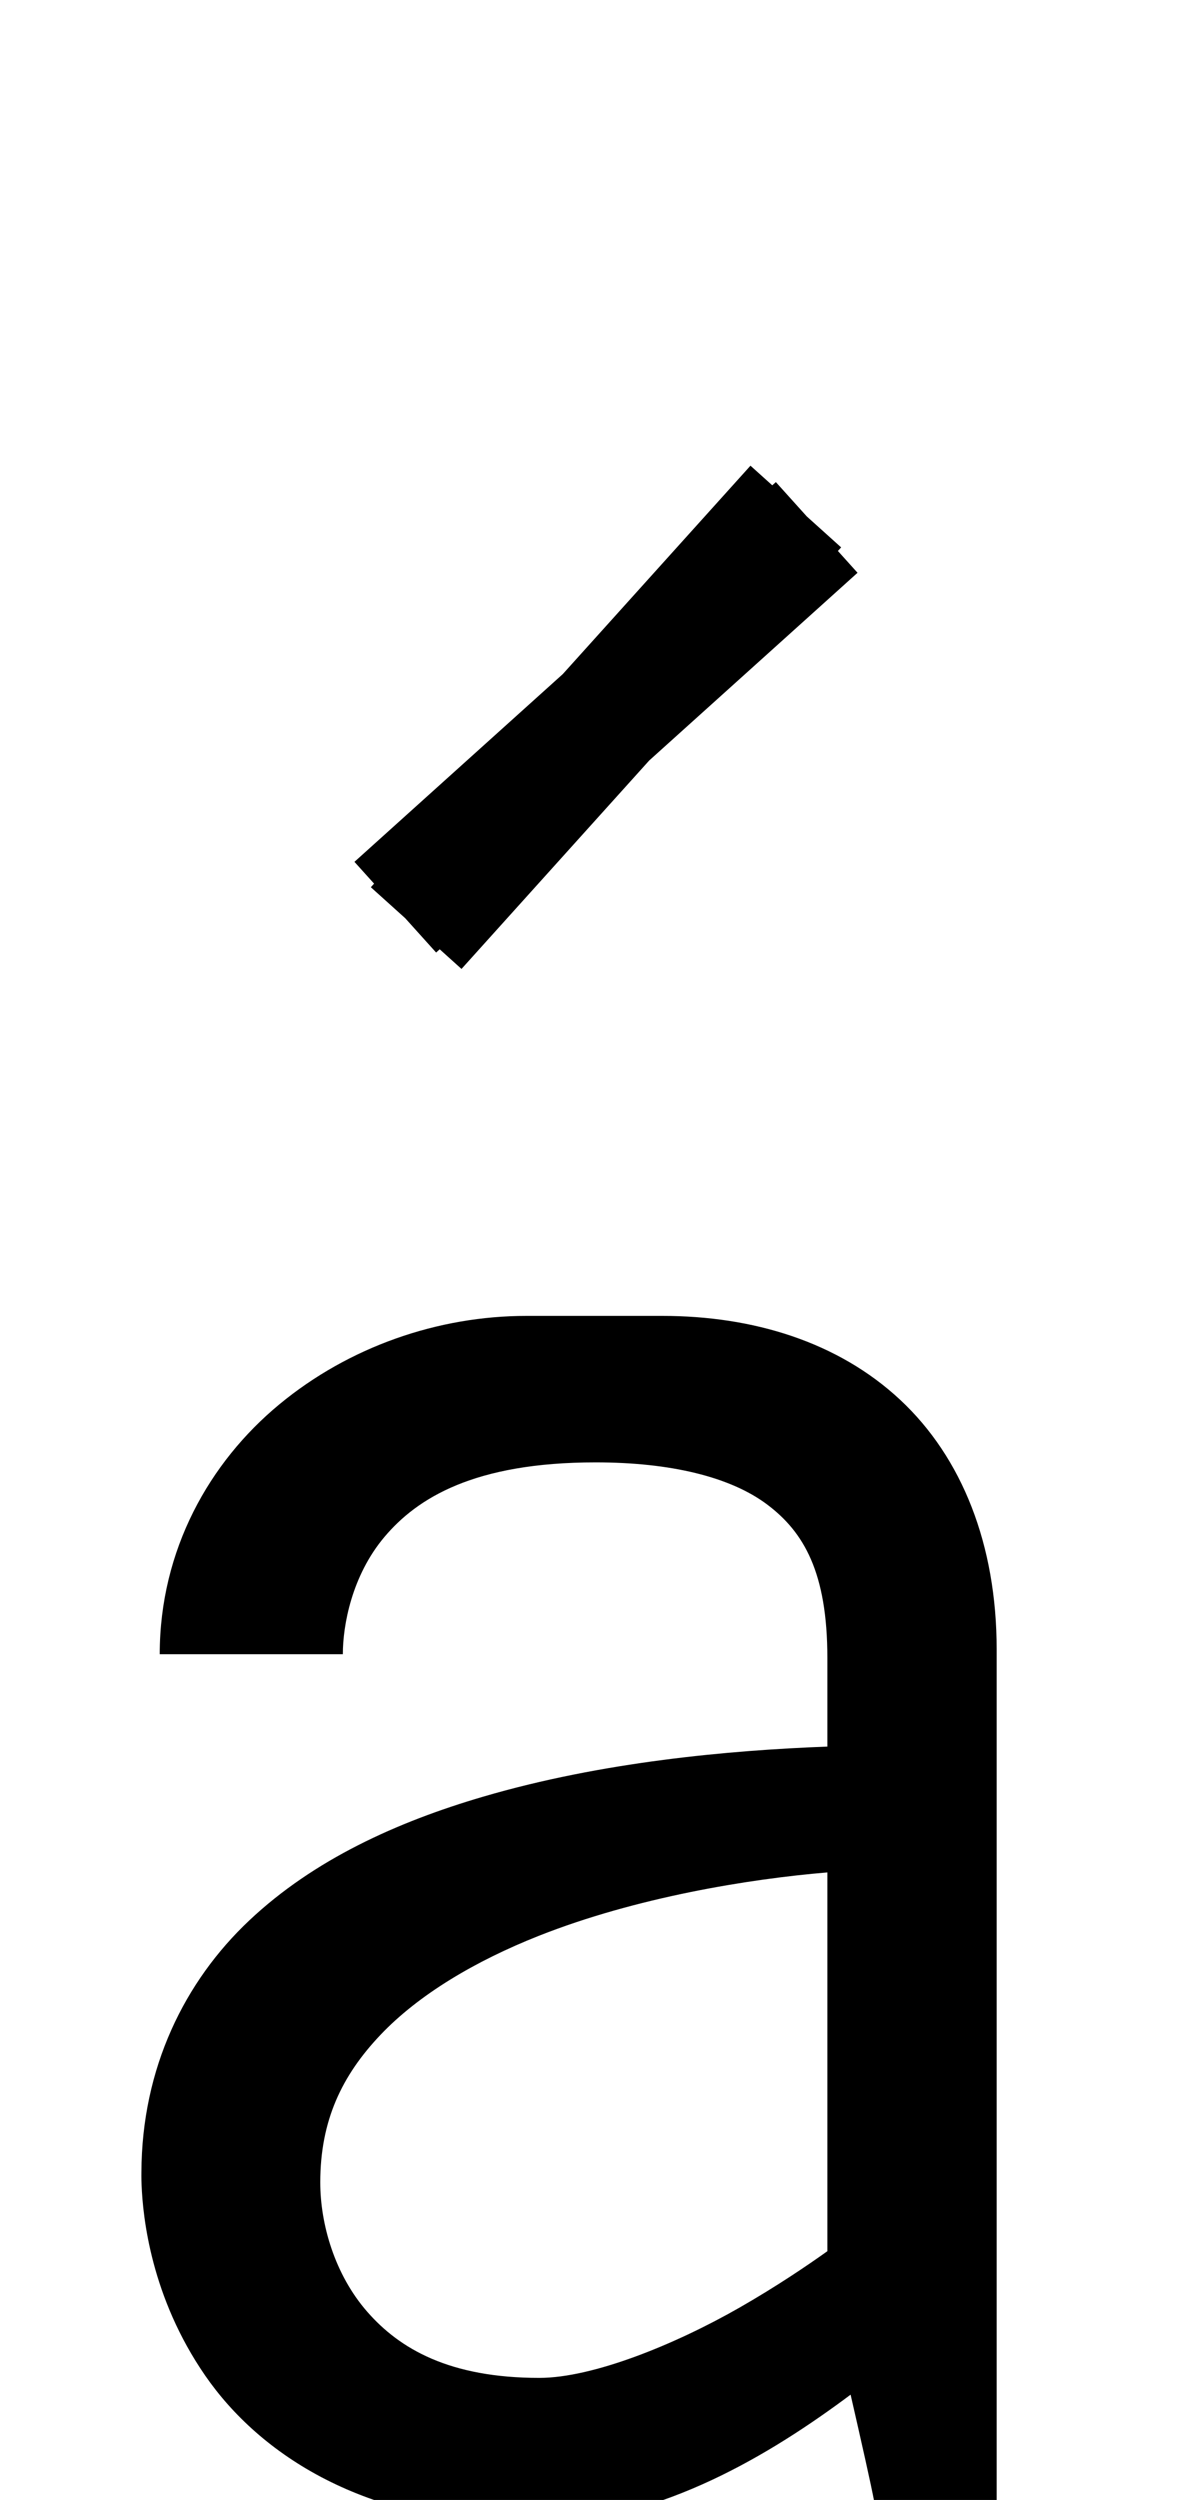 <?xml version="1.0" encoding="UTF-8" standalone="no"?>
<!--?xml version="1.0" encoding="UTF-8" standalone="no"?-->

<svg
   xmlns:dc="http://purl.org/dc/elements/1.1/"
   xmlns:cc="http://creativecommons.org/ns#"
   xmlns:rdf="http://www.w3.org/1999/02/22-rdf-syntax-ns#"
   xmlns:svg="http://www.w3.org/2000/svg"
   xmlns="http://www.w3.org/2000/svg"
   xmlns:sodipodi="http://sodipodi.sourceforge.net/DTD/sodipodi-0.dtd"
   xmlns:inkscape="http://www.inkscape.org/namespaces/inkscape"
   version="1.1"
   viewBox="0 -288 976 2048"
   id="svg6"
   sodipodi:docname="aacute.svg"
   width="976"
   height="2048"
   inkscape:version="0.92.1 r">
  <defs
     id="defs10" />
  <sodipodi:namedview
     pagecolor="#ffffff"
     bordercolor="#666666"
     borderopacity="1"
     objecttolerance="10"
     gridtolerance="10"
     guidetolerance="10"
     inkscape:pageopacity="0"
     inkscape:pageshadow="2"
     inkscape:window-width="1364"
     inkscape:window-height="730"
     id="namedview8"
     showgrid="false"
     inkscape:zoom="0.85566186"
     inkscape:cx="558.55138"
     inkscape:cy="356.92373"
     inkscape:window-x="2560"
     inkscape:window-y="18"
     inkscape:window-maximized="0"
     inkscape:current-layer="layer4"
     inkscape:measure-start="511.828,854.564"
     inkscape:measure-end="511.828,957.32" />
  <g
     inkscape:groupmode="layer"
     id="layer4"
     inkscape:label="trace 3">
    <path
       style="color:#000000;font-style:normal;font-variant:normal;font-weight:normal;font-stretch:normal;font-size:medium;line-height:normal;font-family:sans-serif;font-variant-ligatures:normal;font-variant-position:normal;font-variant-caps:normal;font-variant-numeric:normal;font-variant-alternates:normal;font-feature-settings:normal;text-indent:0;text-align:start;text-decoration:none;text-decoration-line:none;text-decoration-style:solid;text-decoration-color:#000000;letter-spacing:normal;word-spacing:normal;text-transform:none;writing-mode:lr-tb;direction:ltr;text-orientation:mixed;dominant-baseline:auto;baseline-shift:baseline;text-anchor:start;white-space:normal;shape-padding:0;clip-rule:nonzero;display:inline;overflow:visible;visibility:visible;opacity:1;isolation:auto;mix-blend-mode:normal;color-interpolation:sRGB;color-interpolation-filters:linearRGB;solid-color:#000000;solid-opacity:1;vector-effect:none;fill:#000000;fill-opacity:1;fill-rule:evenodd;stroke:none;stroke-width:100;stroke-linecap:butt;stroke-linejoin:miter;stroke-miterlimit:4;stroke-dasharray:none;stroke-dashoffset:0;stroke-opacity:1;color-rendering:auto;image-rendering:auto;shape-rendering:auto;text-rendering:auto;enable-background:accumulate"
       d="M 614.996 381.498 L 461.191 552.229 L 290.461 706.033 L 306.549 723.891 L 303.896 726.836 L 332.049 752.197 L 357.393 780.33 L 360.334 777.68 L 378.193 793.768 L 531.998 623.035 L 702.73 469.23 L 686.643 451.371 L 689.293 448.43 L 661.16 423.086 L 635.799 394.934 L 632.854 397.586 L 614.996 381.498 z M 431.455 1078 C 358.913 1078 286.035 1103.245 228.889 1150.496 C 171.742 1197.747 130.896 1269.698 130.896 1355.156 L 230.896 1355.156 L 280.953 1355.156 C 280.953 1331.463 288.278 1290.842 315.039 1259.096 C 341.801 1227.35 388.486 1198 488.1 1198 C 549.587 1198 598.549 1209.907 628.654 1232.51 C 658.759 1255.113 678.012 1288.274 678.012 1358.258 L 678.012 1430.828 C 597.573 1433.877 493.488 1443.236 395.816 1471.898 C 325.298 1492.592 257.174 1523.39 204.246 1573.281 C 151.489 1623.012 116.113 1693.983 115.885 1779.781 C 115.879 1780.127 115.799 1784.244 116.023 1789.902 C 117.075 1816.403 123.735 1881.865 168.246 1946.254 C 212.757 2010.643 299.017 2068 433.201 2068 C 534.186 2068 624.261 2015.261 691.234 1966.053 C 693.194 1964.613 695.131 1963.173 697.053 1961.734 C 699.209 1971.181 701.422 1980.853 703.445 1989.781 C 707.459 2007.492 711.062 2023.609 713.588 2035.486 C 714.851 2041.425 715.849 2046.342 716.443 2049.525 C 716.646 2050.61 716.723 2051.904 716.764 2052.939 C 716.746 2051.967 716.729 2050.559 716.729 2048 L 816.729 2048 L 816.744 2048 L 816.744 1351.119 C 816.744 1265.592 788.457 1194.029 737.57 1146.647 C 686.684 1099.264 617.128 1078 542.814 1078 L 431.455 1078 z M 716.764 2052.939 C 716.797 2054.802 716.815 2054.255 716.764 2052.939 z M 678.012 1533.916 L 678.012 1844.209 C 661.842 1855.764 636.447 1873.002 606.164 1890.344 C 553.466 1920.522 485.992 1948 441.984 1948 C 368.469 1948 327.613 1924.341 300.93 1893.809 C 274.247 1863.276 262.455 1821.984 262.455 1787.891 C 262.455 1737.112 280.223 1700.306 311.641 1667.162 C 343.058 1634.019 389.442 1606.49 441.518 1585.869 C 521.272 1554.288 613.977 1539.24 678.012 1533.916 z "
       transform="translate(0,-288)"
       id="path5200" />
  </g>
</svg>
